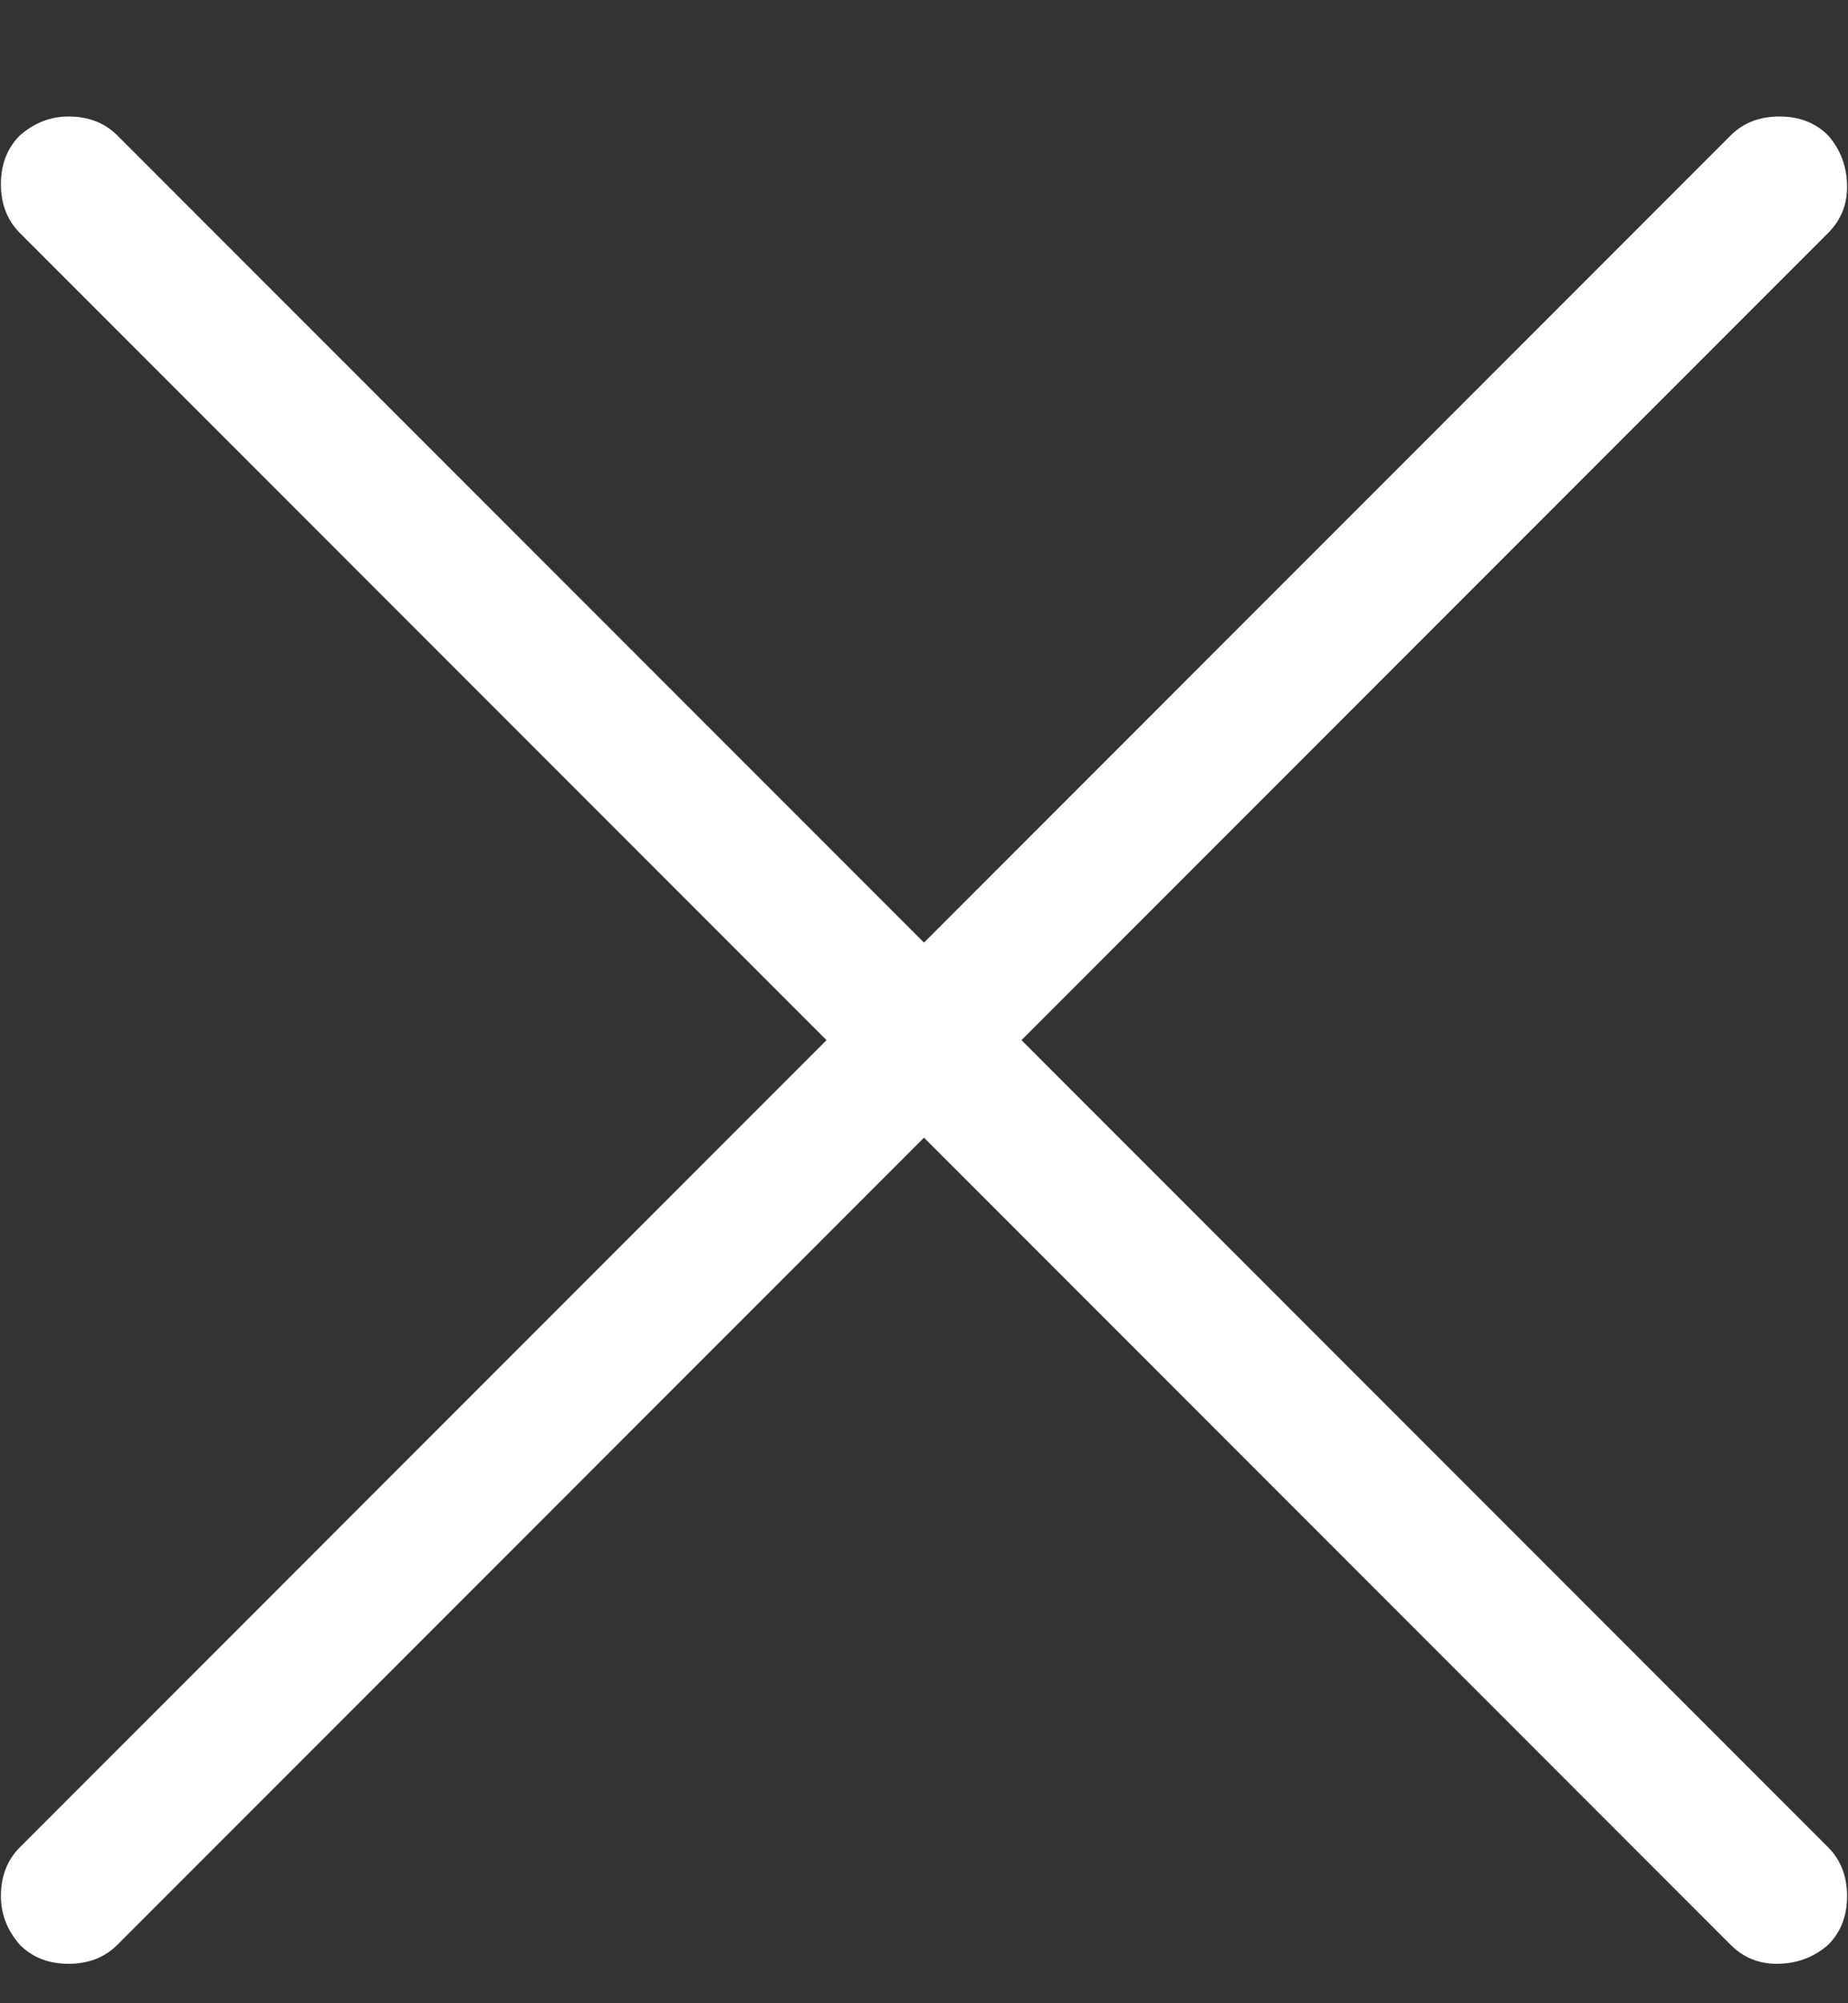 <svg width="12" height="13" viewBox="0 0 12 13" fill="none" xmlns="http://www.w3.org/2000/svg">
<rect x="0" y="0" width="12" height="13" fill="#333333" stroke="none"/>
<path d="M11.871 11.988C11.953 12.07 11.994 12.176 11.994 12.305C11.994 12.434 11.953 12.539 11.871 12.621C11.777 12.703 11.666 12.744 11.537 12.744C11.42 12.744 11.32 12.703 11.238 12.621L6 7.383L0.762 12.621C0.68 12.703 0.574 12.744 0.445 12.744C0.316 12.744 0.211 12.703 0.129 12.621C0.047 12.527 0.006 12.422 0.006 12.305C0.006 12.176 0.047 12.07 0.129 11.988L5.367 6.75L0.129 1.512C0.047 1.43 0.006 1.324 0.006 1.195C0.006 1.066 0.047 0.961 0.129 0.879C0.223 0.797 0.328 0.756 0.445 0.756C0.574 0.756 0.68 0.797 0.762 0.879L6 6.117L11.238 0.879C11.32 0.797 11.426 0.756 11.555 0.756C11.684 0.756 11.789 0.797 11.871 0.879C11.953 0.973 11.994 1.084 11.994 1.213C11.994 1.33 11.953 1.43 11.871 1.512L6.633 6.75L11.871 11.988Z" fill="#FFF"/>
</svg>
